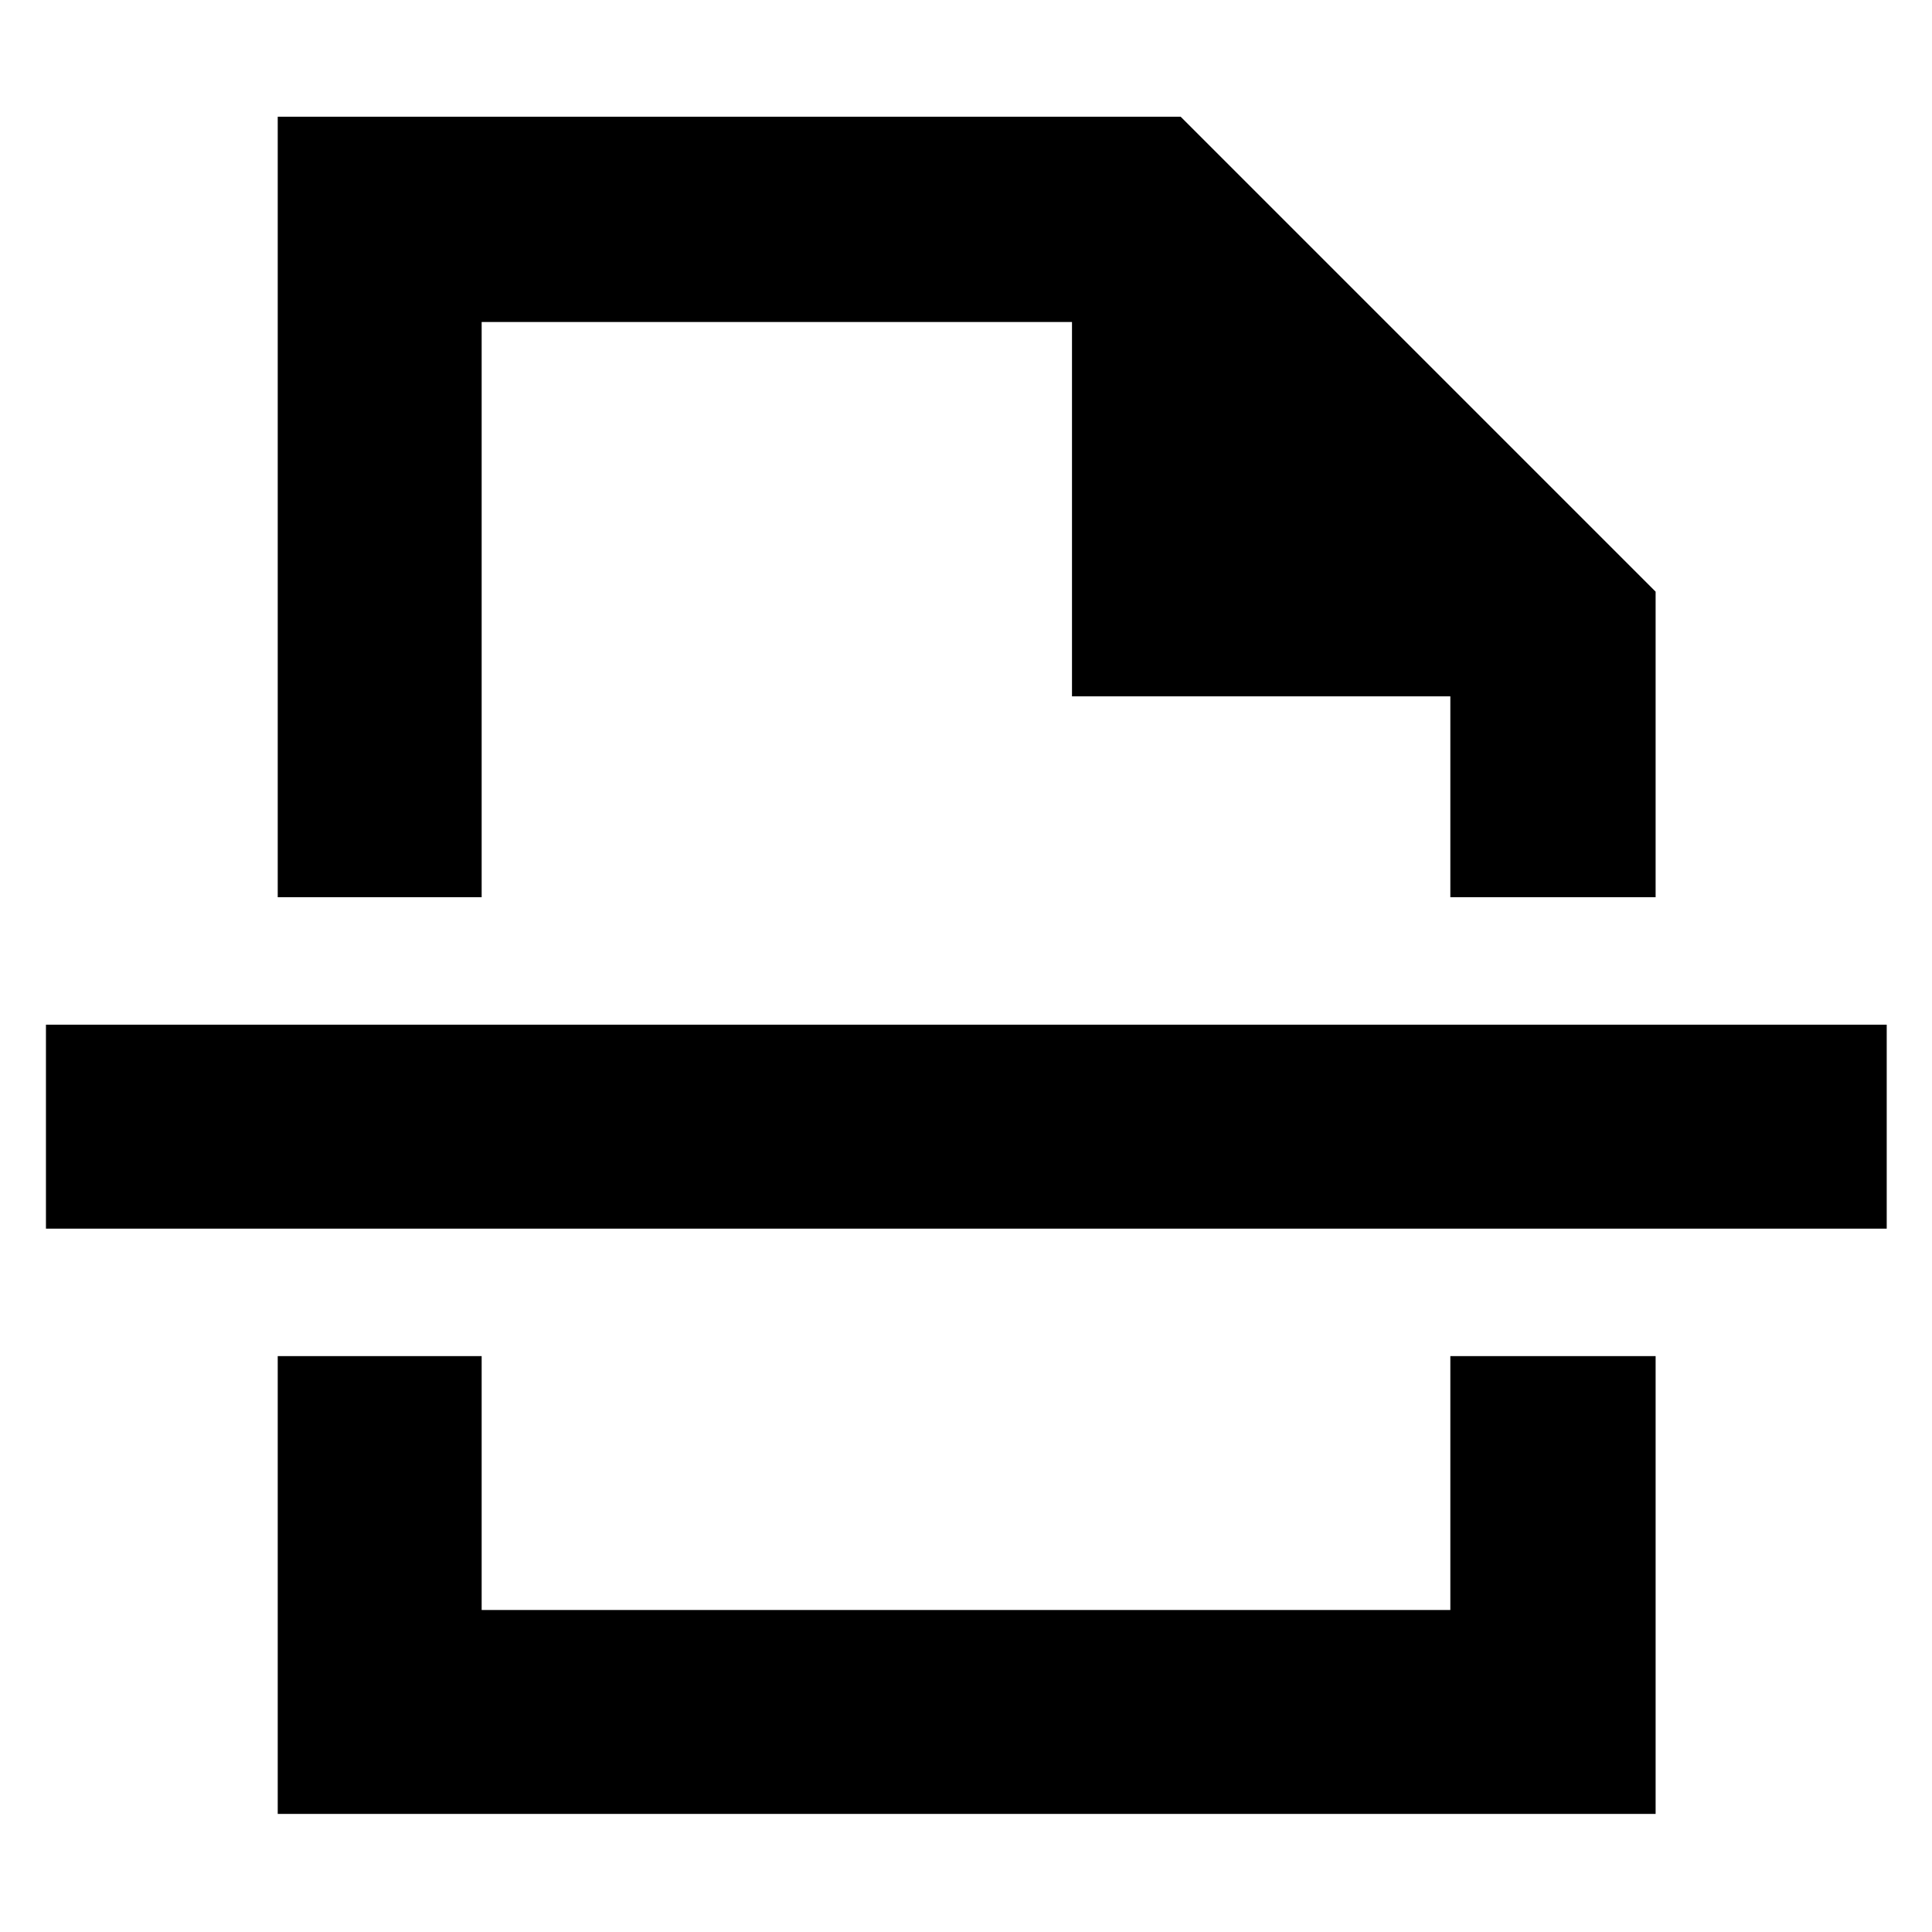 <svg xmlns="http://www.w3.org/2000/svg" height="40" viewBox="0 96 960 960" width="40"><path d="M138 997.333v-227.5h101.333V896h481.334V769.833h102v227.5H138Zm0-455.499V154h448.667l236 236v151.834h-102v-99.835h-188v-186H239.333v285.835H138ZM22.833 706.5V605.167H937.5V706.5H22.833ZM480 541.834Zm0 227.999Z"/></svg>